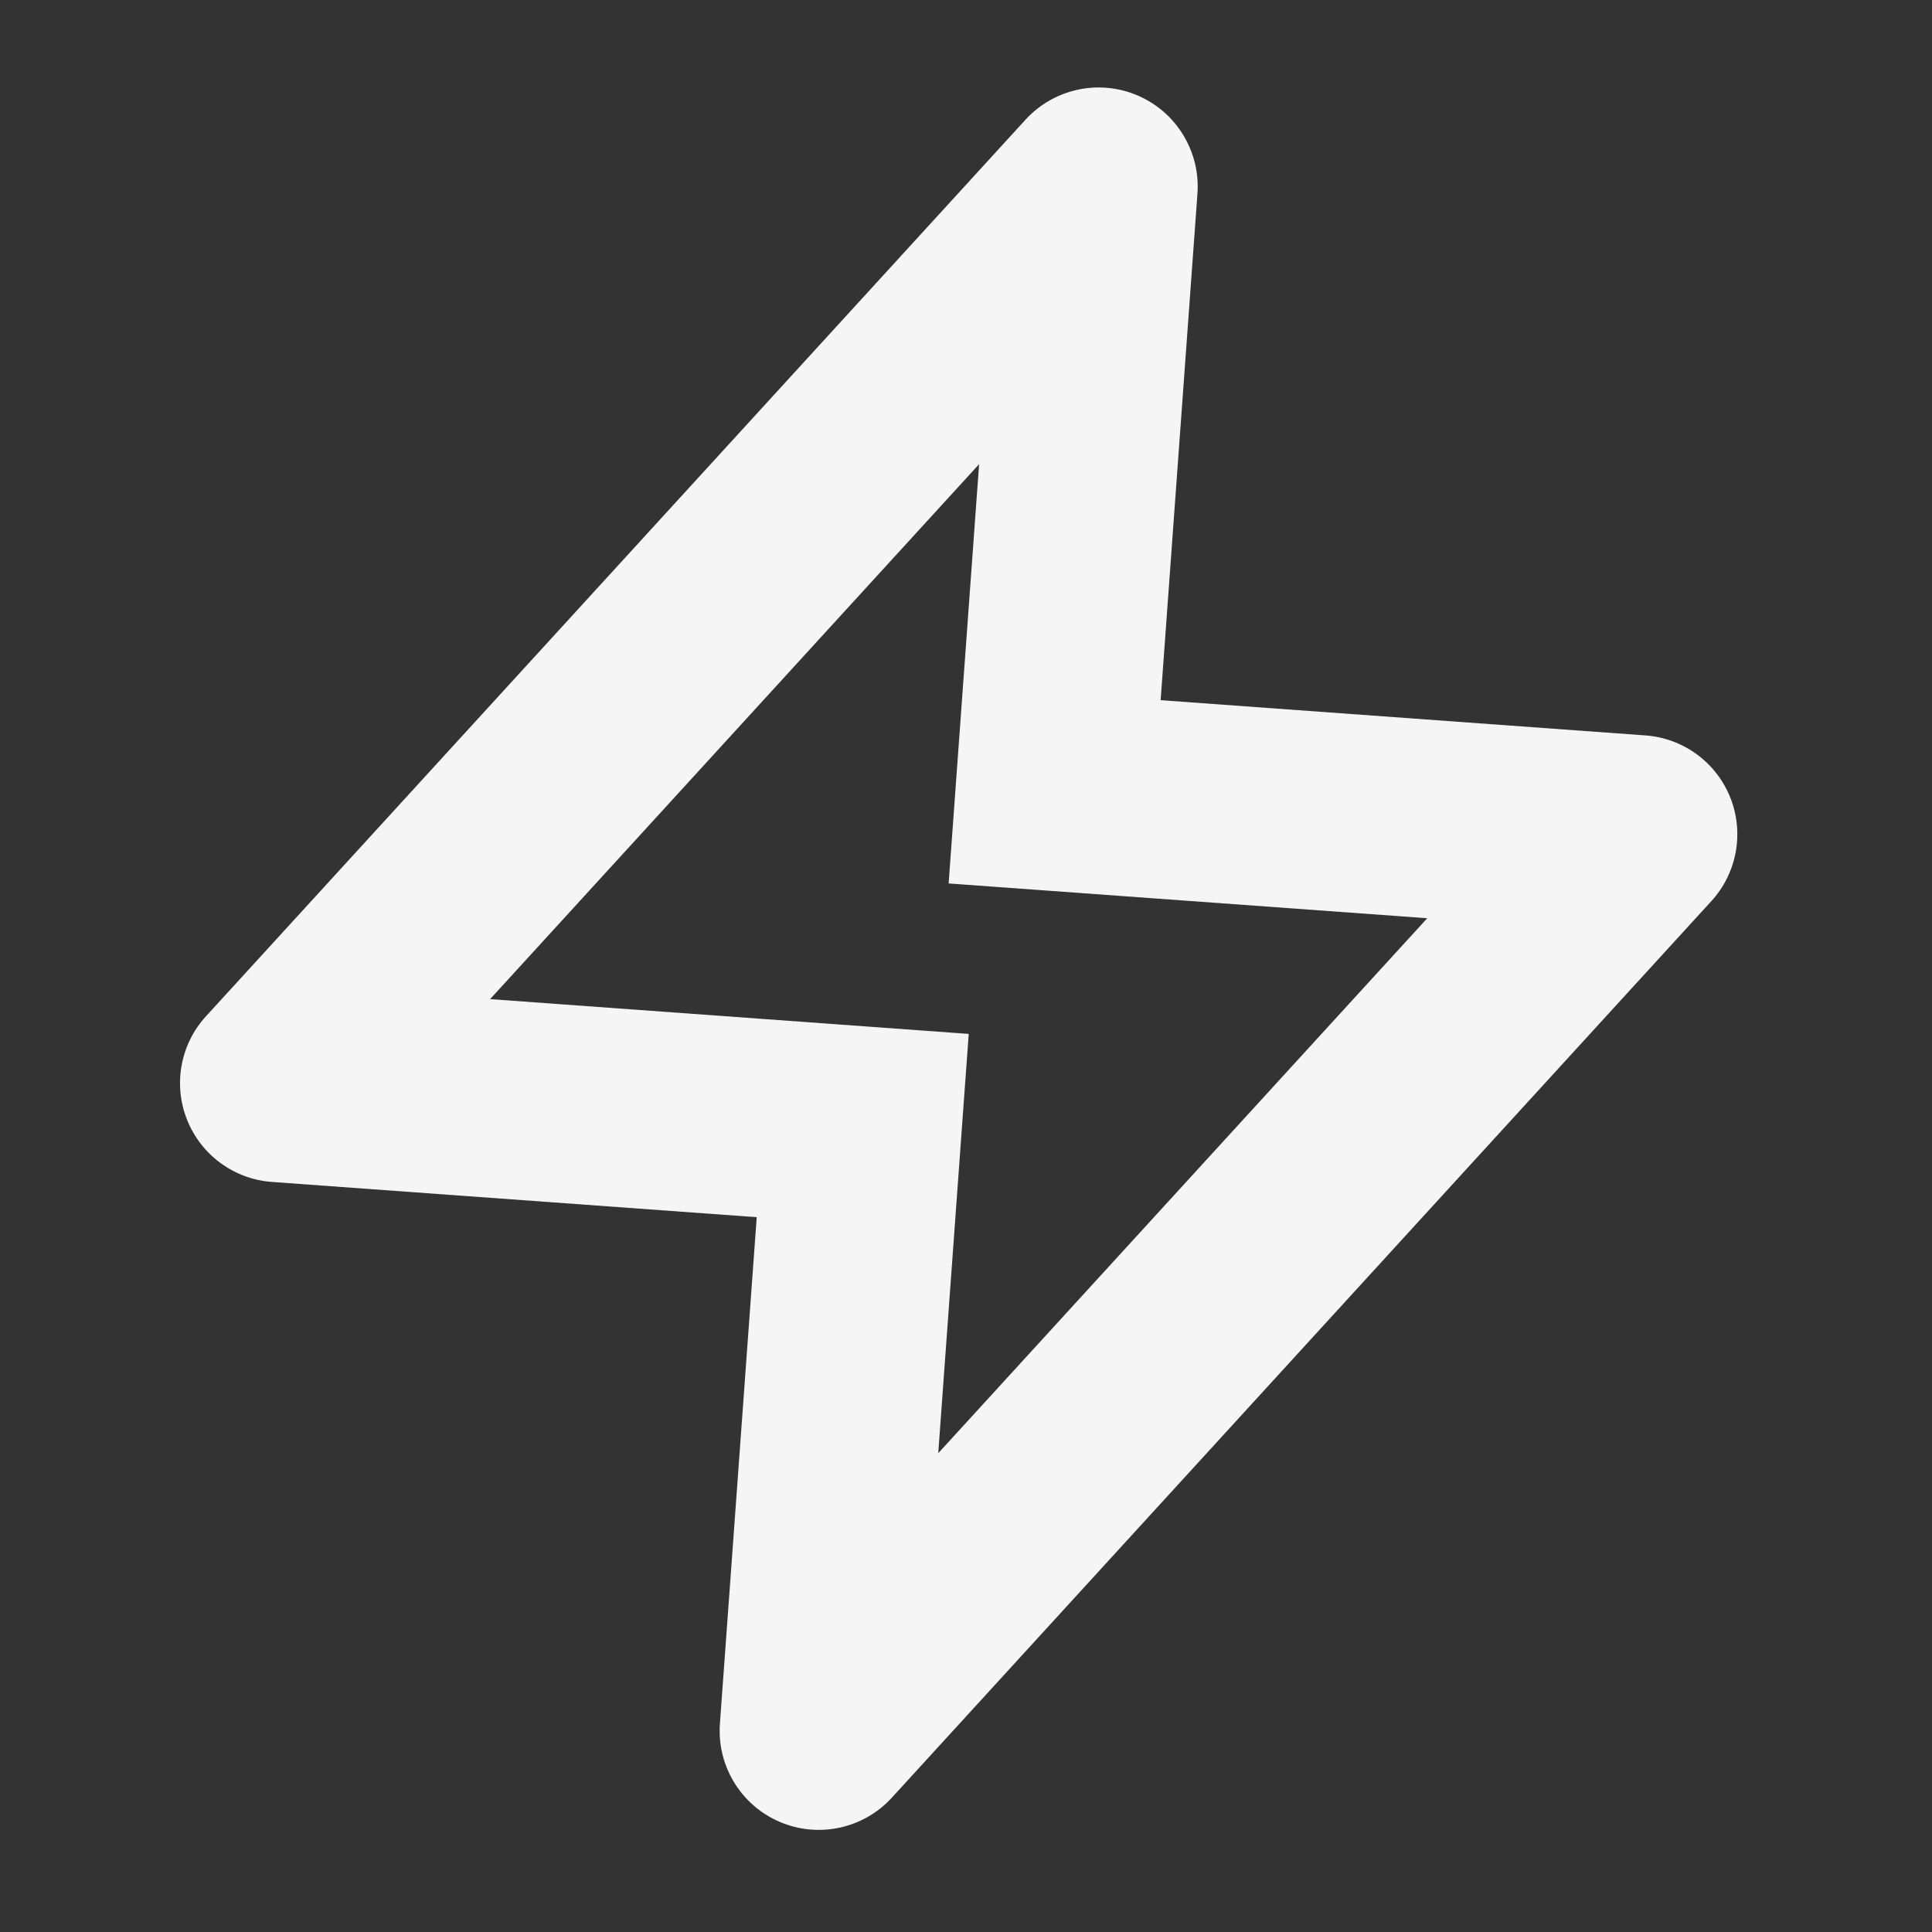 <svg width="78" height="78" viewBox="0 0 78 78" fill="none" xmlns="http://www.w3.org/2000/svg">
<rect x="0" y="0" width="78" height="78" fill="#333333" stroke="none"/>
<g clip-path="url(#clip0_43_73)">
<path d="M42.578 31.968L38.589 31.678L38.299 35.667L42.288 35.957L42.578 31.968ZM44.355 7.532L48.344 7.822C48.468 6.123 47.501 4.532 45.937 3.858C44.372 3.184 42.552 3.576 41.402 4.833L44.355 7.532ZM11.268 43.728L8.316 41.029C7.281 42.161 6.985 43.783 7.552 45.208C8.118 46.632 9.449 47.607 10.978 47.718L11.268 43.728ZM34.831 45.441L38.82 45.731L39.11 41.742L35.121 41.452L34.831 45.441ZM33.054 69.877L29.065 69.587C28.941 71.286 29.907 72.877 31.472 73.551C33.037 74.225 34.857 73.833 36.007 72.576L33.054 69.877ZM66.141 33.681L69.093 36.38C70.127 35.248 70.424 33.626 69.857 32.201C69.29 30.777 67.96 29.802 66.431 29.691L66.141 33.681ZM46.568 32.258L48.344 7.822L40.365 7.242L38.589 31.678L46.568 32.258ZM41.402 4.833L8.316 41.029L14.22 46.427L47.307 10.231L41.402 4.833ZM10.978 47.718L34.541 49.431L35.121 41.452L11.558 39.739L10.978 47.718ZM30.841 45.151L29.065 69.587L37.044 70.167L38.82 45.731L30.841 45.151ZM36.007 72.576L69.093 36.38L63.188 30.982L30.102 67.178L36.007 72.576ZM66.431 29.691L42.868 27.978L42.288 35.957L65.851 37.67L66.431 29.691Z" fill="#F5F5F5"/>
</g>
<defs>
<clipPath id="clip0_43_73">
<rect width="72" height="72" fill="white" transform="translate(5.41 0.189) rotate(4.158)"/>
</clipPath>
</defs>
</svg>
